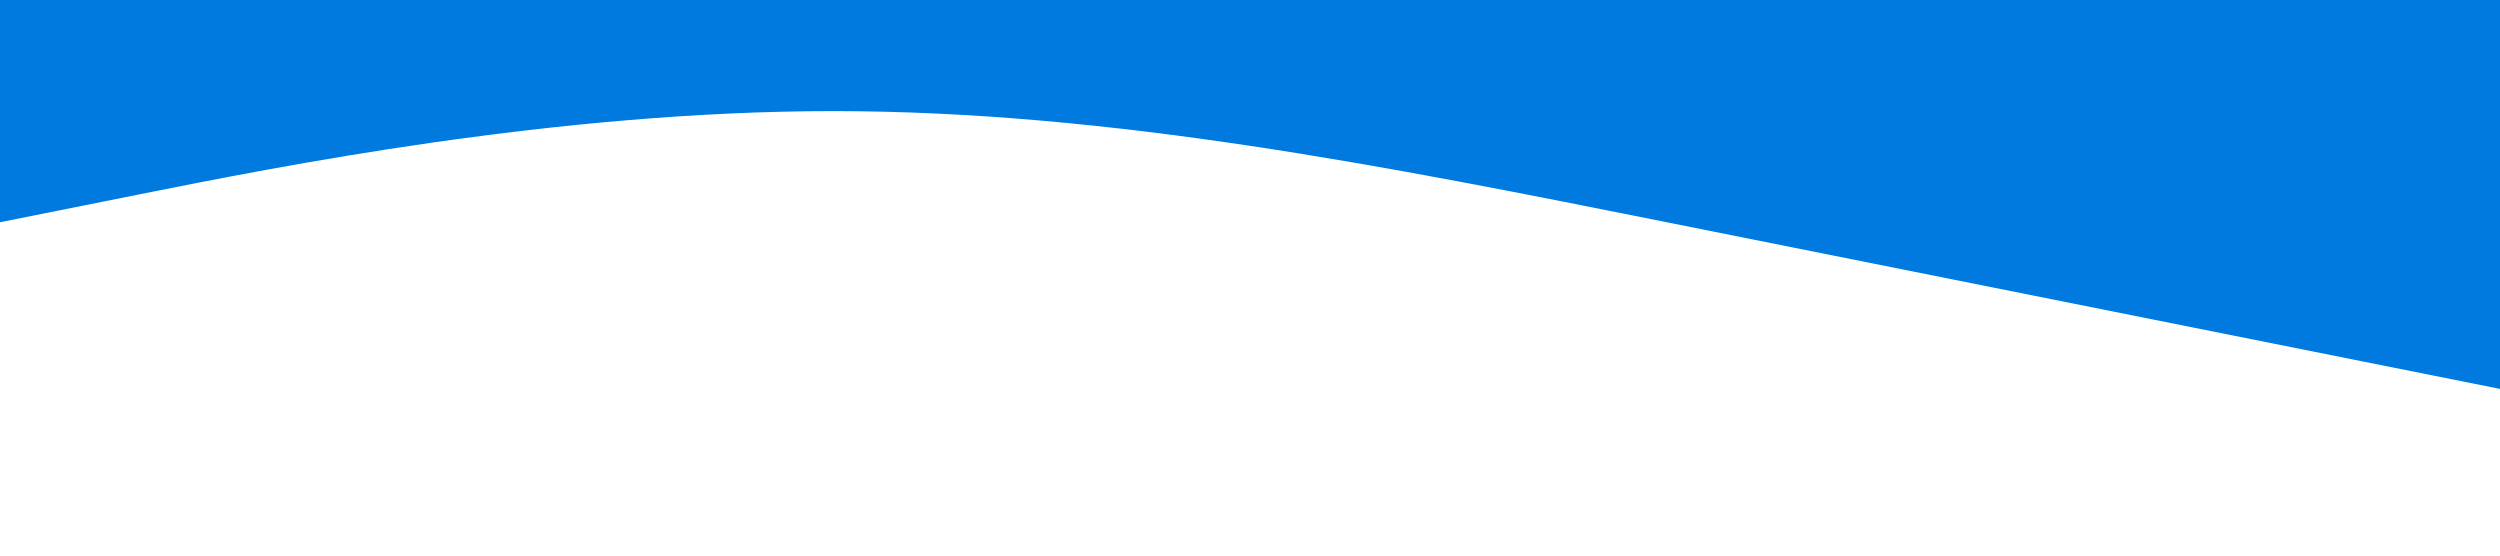 <svg xmlns="http://www.w3.org/2000/svg" viewBox="0 0 1440 320">
    <path fill="#007adf" fill-opacity="1" d="M0,128L80,112C160,96,320,64,480,64C640,64,800,96,960,128C1120,160,1280,192,1360,208L1440,224L1440,0L1360,0C1280,0,1120,0,960,0C800,0,640,0,480,0C320,0,160,0,80,0L0,0Z"></path>
</svg>